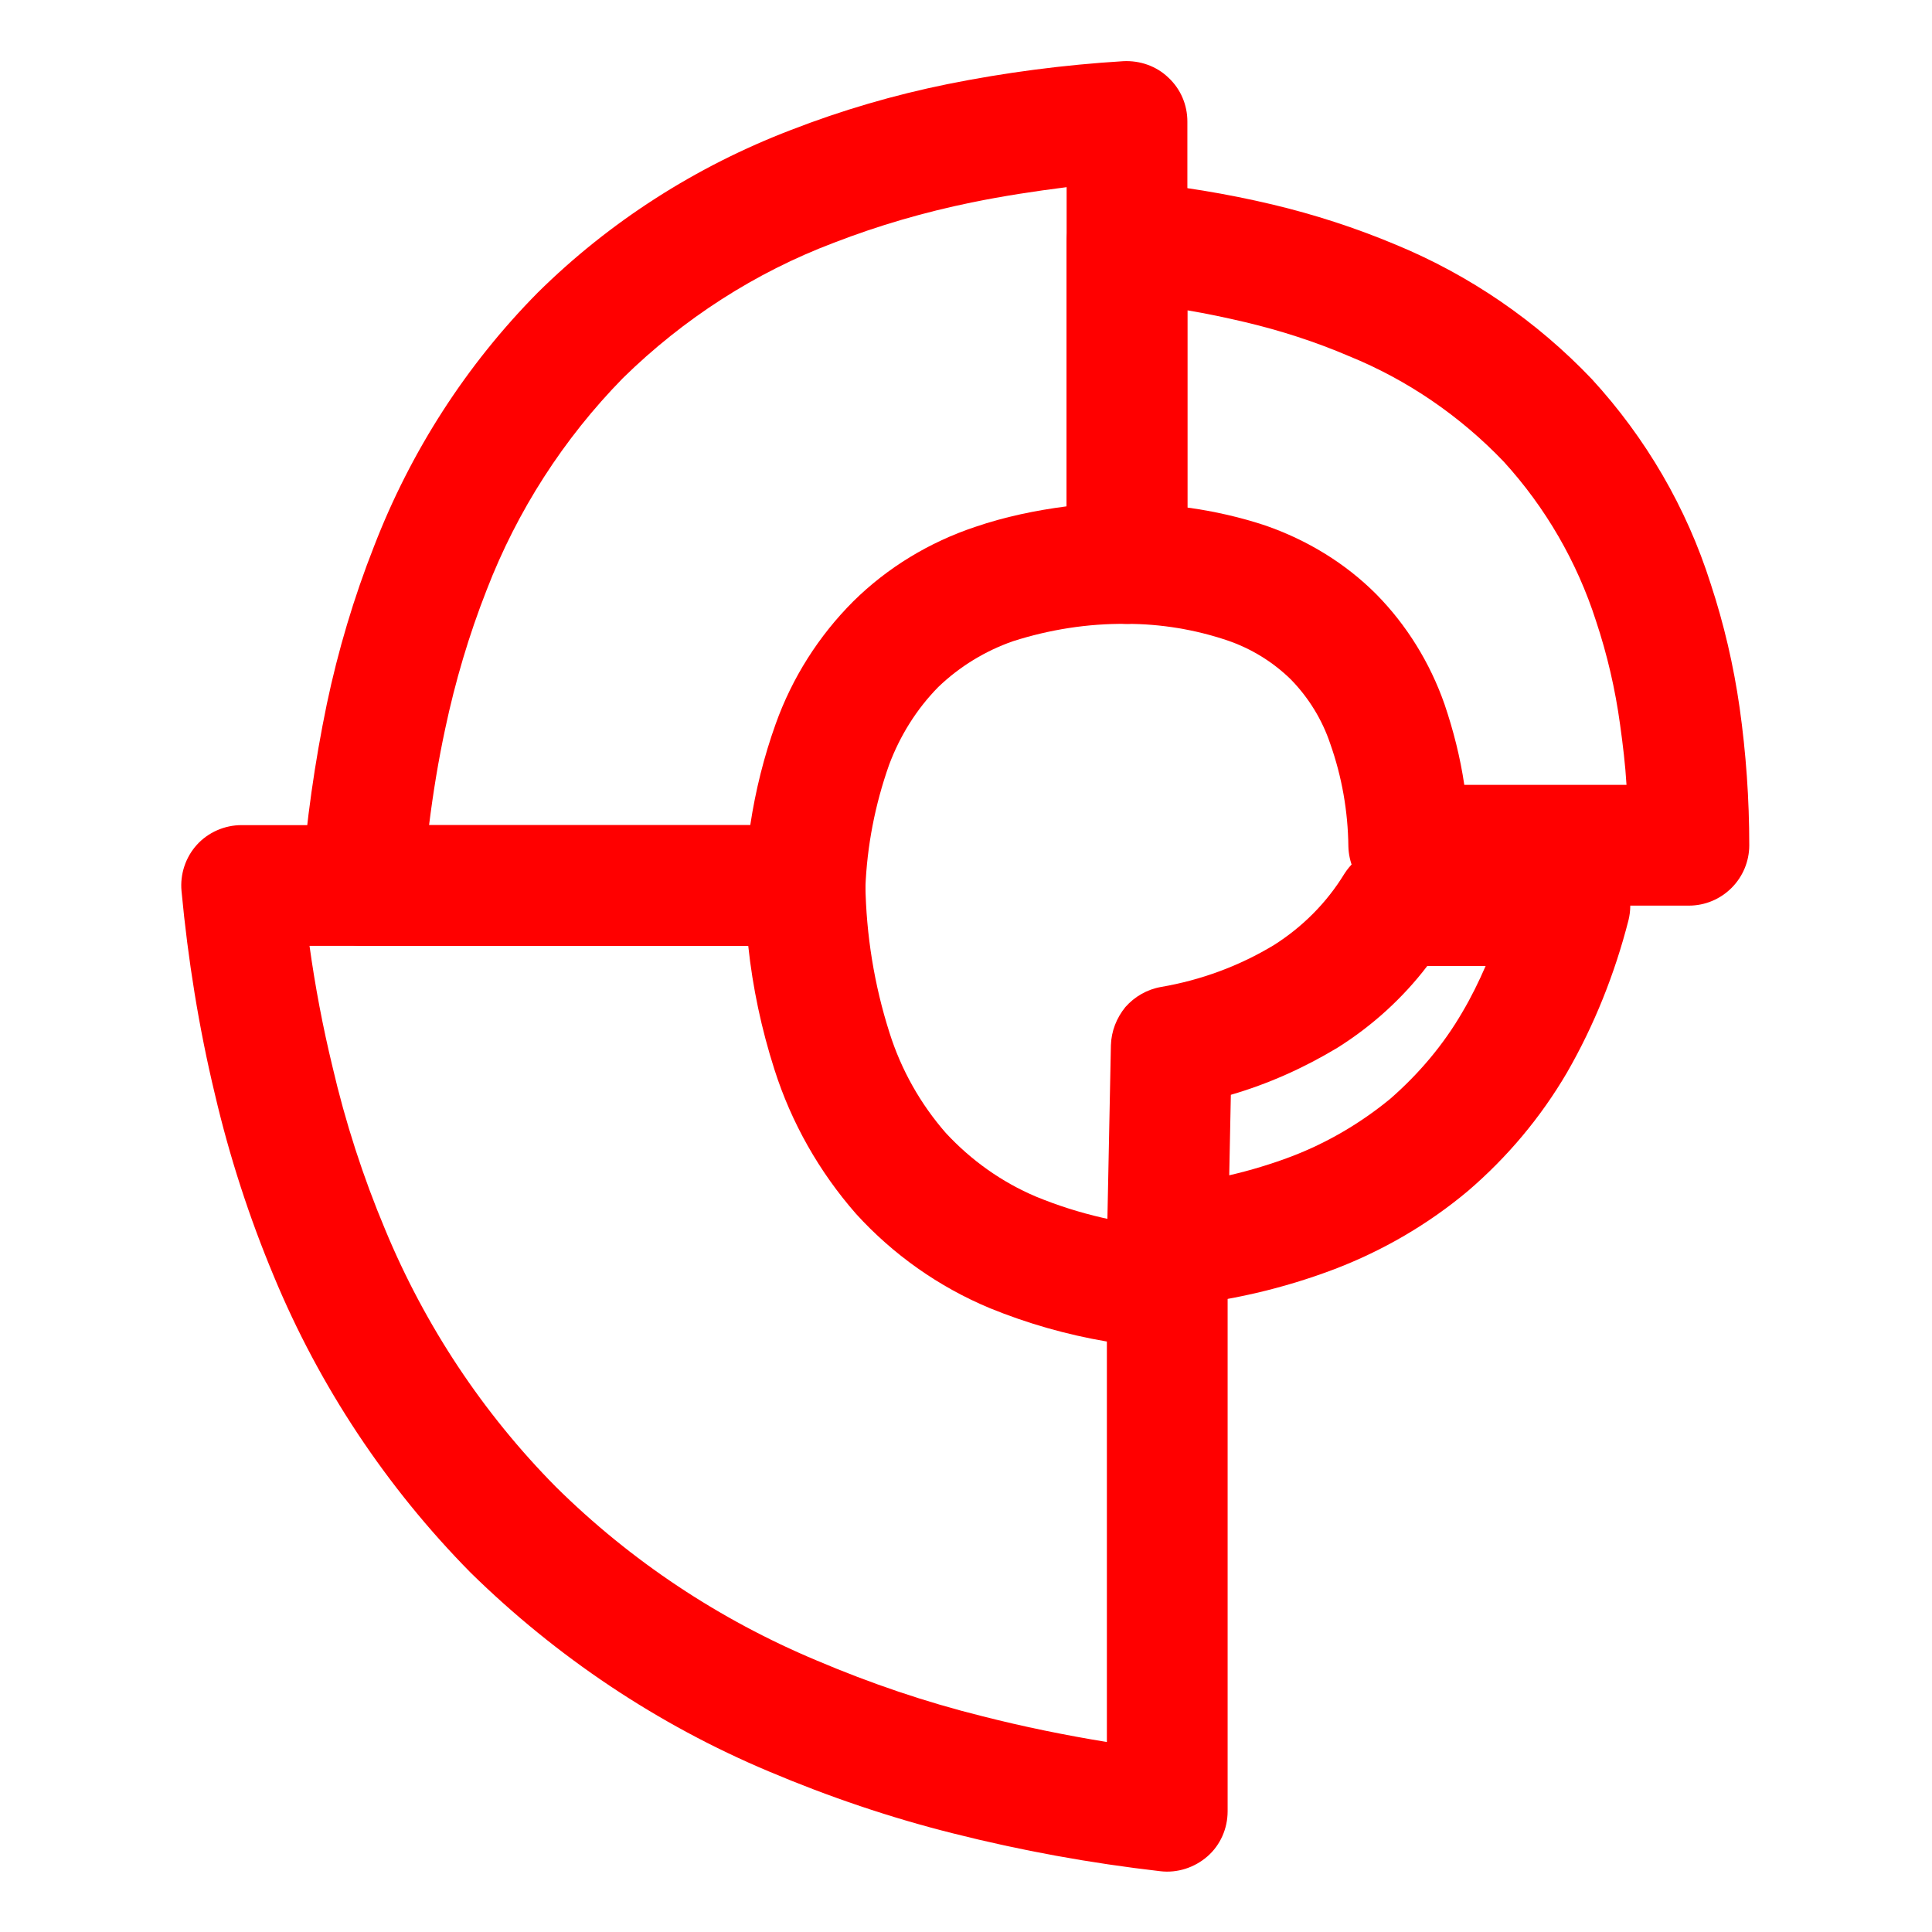 <?xml version="1.0" encoding="UTF-8" standalone="no"?><!-- Generator: Gravit.io --><svg xmlns="http://www.w3.org/2000/svg" xmlns:xlink="http://www.w3.org/1999/xlink" style="isolation:isolate" viewBox="0 0 48 48" width="48pt" height="48pt"><linearGradient id="_lgradient_18" x1="0" y1="0.5" x2="1" y2="0.5" gradientTransform="matrix(13.004,0,0,11.467,27.5,21)" gradientUnits="userSpaceOnUse"><stop offset="0%" stop-opacity="1" style="stop-color:rgb(255,0,0)"/><stop offset="98.696%" stop-opacity="1" style="stop-color:rgb(255,0,0)"/></linearGradient><path d=" M 34.68 21 L 39 21 C 39.46 21 39.9 21.21 40.18 21.58 C 40.47 21.94 40.57 22.41 40.46 22.86 C 40.12 24.19 39.61 25.47 38.93 26.65 C 38.28 27.76 37.45 28.75 36.47 29.59 C 35.48 30.42 34.36 31.07 33.16 31.53 C 31.87 32.02 30.52 32.33 29.14 32.46 C 28.72 32.5 28.29 32.36 27.98 32.07 C 27.67 31.78 27.49 31.37 27.5 30.94 L 27.6 25.97 C 27.61 25.62 27.74 25.29 27.96 25.02 C 28.19 24.76 28.5 24.58 28.85 24.52 C 29.84 24.35 30.79 24 31.65 23.48 C 32.36 23.03 32.96 22.43 33.4 21.71 C 33.68 21.27 34.16 21 34.68 21 Z  M 35.46 24 L 36.91 24 C 36.74 24.39 36.55 24.78 36.33 25.15 C 35.86 25.96 35.25 26.68 34.54 27.3 C 33.81 27.9 32.98 28.39 32.09 28.73 C 31.59 28.92 31.06 29.08 30.54 29.2 L 30.58 27.2 C 31.51 26.93 32.4 26.53 33.23 26.03 C 34.09 25.49 34.85 24.8 35.46 24 Z " fill-rule="evenodd" fill="url(#_lgradient_18)"/><path d=" M 28 6 L 28 21 L 41.963 21 C 41.987 20.667 42 20.334 42 20 C 42 12.268 35.732 6 28 6 Z " fill="none"/><linearGradient id="_lgradient_19" x1="0" y1="0.5" x2="1" y2="0.5" gradientTransform="matrix(16.96,0,0,17.997,26.5,4.503)" gradientUnits="userSpaceOnUse"><stop offset="0%" stop-opacity="1" style="stop-color:rgb(255,0,0)"/><stop offset="100%" stop-opacity="1" style="stop-color:rgb(255,0,0)"/></linearGradient><path d=" M 41.96 22.5 L 35 22.5 C 34.61 22.5 34.23 22.35 33.95 22.07 C 33.67 21.79 33.51 21.42 33.5 21.03 C 33.49 20.16 33.34 19.3 33.05 18.48 C 32.85 17.88 32.51 17.33 32.07 16.88 C 31.62 16.44 31.08 16.11 30.49 15.91 C 29.69 15.64 28.84 15.5 28 15.5 C 27.6 15.5 27.22 15.34 26.94 15.06 C 26.66 14.78 26.5 14.4 26.5 14 L 26.5 6 C 26.5 5.58 26.68 5.17 26.99 4.89 C 27.3 4.61 27.72 4.47 28.14 4.51 C 29.31 4.62 30.47 4.81 31.61 5.08 C 32.66 5.33 33.68 5.66 34.68 6.08 C 36.52 6.84 38.18 7.98 39.55 9.42 C 40.89 10.88 41.9 12.61 42.5 14.5 C 42.83 15.5 43.07 16.53 43.22 17.58 C 43.38 18.71 43.46 19.86 43.46 21 C 43.46 21.4 43.3 21.78 43.02 22.06 C 42.74 22.34 42.36 22.5 41.96 22.5 Z  M 40.41 19.5 L 36.38 19.5 C 36.28 18.82 36.11 18.15 35.89 17.5 C 35.53 16.47 34.95 15.53 34.19 14.76 C 33.42 13.99 32.48 13.42 31.45 13.06 C 30.82 12.85 30.16 12.7 29.5 12.61 L 29.5 7.71 C 29.98 7.79 30.45 7.89 30.92 8 C 31.81 8.21 32.68 8.49 33.52 8.85 C 34.97 9.44 36.28 10.34 37.36 11.47 C 38.4 12.61 39.18 13.96 39.65 15.42 C 39.93 16.26 40.13 17.12 40.25 18 C 40.32 18.5 40.38 19 40.41 19.5 Z " fill-rule="evenodd" fill="url(#_lgradient_19)"/><path d=" M 27.5 3 C 17.283 3 9 11.283 9 21.5 C 9.004 21.667 9.009 21.833 9.018 22 L 28 22 L 28 3.018 C 27.833 3.009 27.667 3.004 27.5 3 L 27.5 3 Z " fill="none"/><linearGradient id="_lgradient_20" x1="0" y1="0.5" x2="1" y2="0.5" gradientTransform="matrix(22.004,0,0,21.982,7.496,1.518)" gradientUnits="userSpaceOnUse"><stop offset="0%" stop-opacity="1" style="stop-color:rgb(255,0,0)"/><stop offset="51.739%" stop-opacity="1" style="stop-color:rgb(255,0,0)"/><stop offset="98.261%" stop-opacity="1" style="stop-color:rgb(255,0,0)"/></linearGradient><path d=" M 29.5 3.02 L 29.5 14 C 29.5 14.4 29.34 14.78 29.06 15.07 C 28.77 15.35 28.39 15.5 27.98 15.5 C 27.03 15.49 26.08 15.64 25.17 15.93 C 24.48 16.17 23.84 16.56 23.31 17.07 C 22.77 17.62 22.36 18.28 22.09 19 C 21.74 19.99 21.54 21.02 21.5 22.06 C 21.48 22.45 21.32 22.81 21.04 23.08 C 20.76 23.35 20.39 23.5 20 23.5 L 9 23.5 C 8.58 23.5 8.19 23.33 7.9 23.02 C 7.62 22.72 7.47 22.31 7.5 21.89 C 7.61 20.41 7.82 18.94 8.12 17.49 C 8.4 16.16 8.79 14.85 9.29 13.58 C 10.2 11.22 11.58 9.07 13.36 7.27 C 15.15 5.5 17.3 4.13 19.65 3.23 C 20.91 2.74 22.21 2.36 23.54 2.09 C 24.98 1.8 26.44 1.61 27.91 1.52 C 28.32 1.5 28.73 1.64 29.03 1.93 C 29.33 2.21 29.5 2.6 29.5 3.02 Z  M 26.5 4.65 L 26.5 12.58 C 25.73 12.68 24.96 12.84 24.23 13.09 C 23.09 13.47 22.05 14.1 21.2 14.94 C 20.34 15.8 19.68 16.84 19.27 17.99 C 18.98 18.8 18.77 19.64 18.64 20.5 L 10.66 20.5 C 10.76 19.7 10.89 18.9 11.06 18.11 C 11.31 16.93 11.65 15.78 12.09 14.66 C 12.85 12.69 14 10.9 15.48 9.39 C 16.98 7.92 18.76 6.77 20.72 6.03 C 21.83 5.6 22.97 5.27 24.14 5.03 C 24.92 4.87 25.71 4.75 26.5 4.65 Z " fill-rule="evenodd" fill="url(#_lgradient_20)"/><path d=" M 6 22 C 6 34.703 16.297 45 29 45 L 29 22 L 6 22 Z " fill="none"/><linearGradient id="_lgradient_21" x1="0" y1="0.5" x2="1" y2="0.5" gradientTransform="matrix(25.997,0,0,26,4.503,20.5)" gradientUnits="userSpaceOnUse"><stop offset="0%" stop-opacity="1" style="stop-color:rgb(255,0,0)"/><stop offset="97.826%" stop-opacity="1" style="stop-color:rgb(255,0,0)"/></linearGradient><path d=" M 30.5 32 L 30.5 45 C 30.5 45.43 30.32 45.84 30 46.12 C 29.68 46.4 29.25 46.54 28.83 46.49 C 27.09 46.29 25.38 45.98 23.68 45.55 C 22.12 45.16 20.59 44.64 19.1 44.01 C 16.34 42.85 13.83 41.17 11.69 39.07 C 9.6 36.95 7.94 34.45 6.8 31.7 C 6.19 30.24 5.7 28.73 5.34 27.19 C 4.94 25.53 4.67 23.84 4.51 22.14 C 4.47 21.72 4.61 21.3 4.89 20.99 C 5.17 20.68 5.58 20.5 6 20.5 L 20 20.5 C 20.39 20.5 20.77 20.66 21.05 20.93 C 21.33 21.21 21.49 21.58 21.5 21.98 C 21.52 23.23 21.72 24.47 22.1 25.66 C 22.39 26.58 22.87 27.43 23.5 28.15 C 24.13 28.83 24.89 29.37 25.74 29.73 C 26.81 30.17 27.94 30.43 29.1 30.5 C 29.48 30.53 29.83 30.7 30.09 30.97 C 30.35 31.25 30.5 31.62 30.5 32 Z  M 27.5 33.33 L 27.5 43.28 C 26.46 43.11 25.43 42.9 24.41 42.64 C 23 42.29 21.62 41.82 20.28 41.25 C 17.87 40.24 15.67 38.78 13.81 36.94 C 12 35.11 10.56 32.94 9.57 30.55 C 9.02 29.24 8.58 27.88 8.26 26.5 C 8.02 25.51 7.83 24.51 7.69 23.5 L 18.59 23.5 C 18.7 24.54 18.92 25.57 19.24 26.57 C 19.66 27.89 20.35 29.11 21.27 30.16 C 22.19 31.17 23.32 31.97 24.59 32.5 C 25.52 32.88 26.5 33.16 27.5 33.33 Z " fill-rule="evenodd" fill="url(#_lgradient_21)"/></svg>